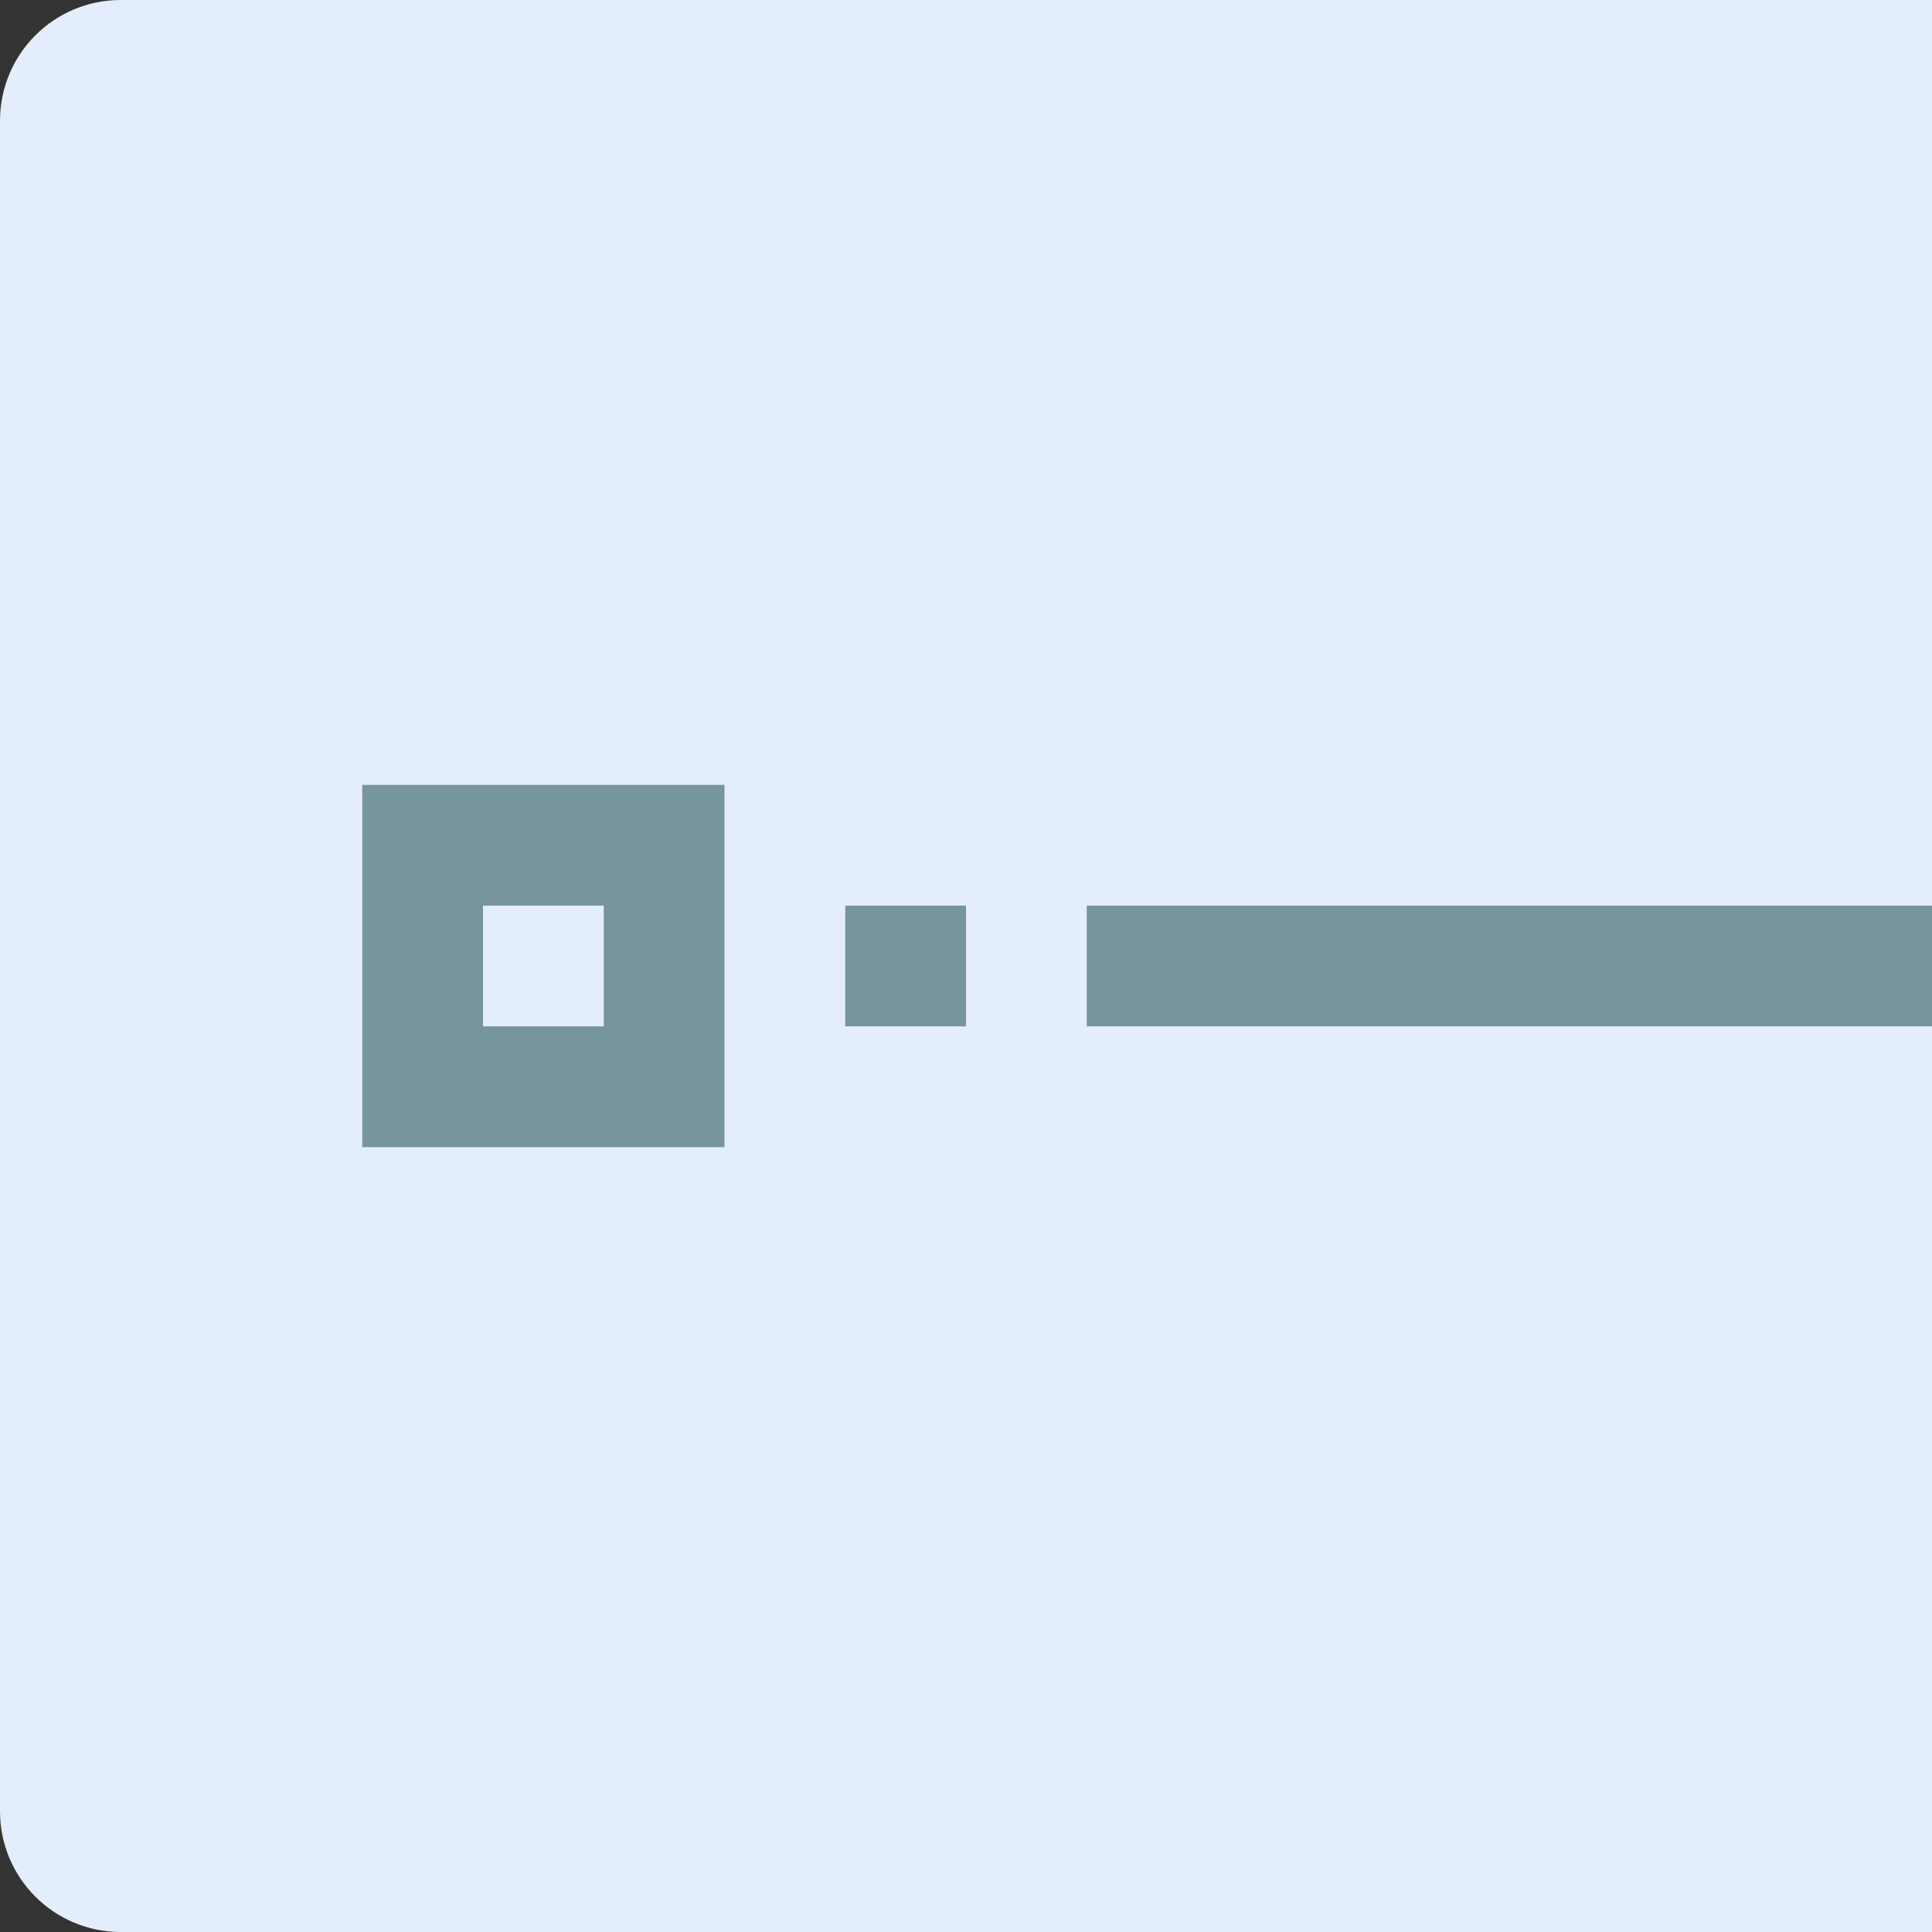 <svg height="512pt" viewBox="0 0 512 512" width="512pt" xmlns="http://www.w3.org/2000/svg"><rect x="0" y="0" width="512" height="512" fill="#333333" stroke="none"/><path d="m512 512h-480c-17.68 0-32-14.32-32-32v-448c0-17.68 14.32-32 32-32h480zm0 0" fill="#e4edfb"/><g fill="#77959e"><path d="m288 240h224v32h-224zm0 0"/><path d="m224 240h32v32h-32zm0 0"/><path d="m96 208v96h96v-96zm64 64h-32v-32h32zm0 0"/></g></svg>